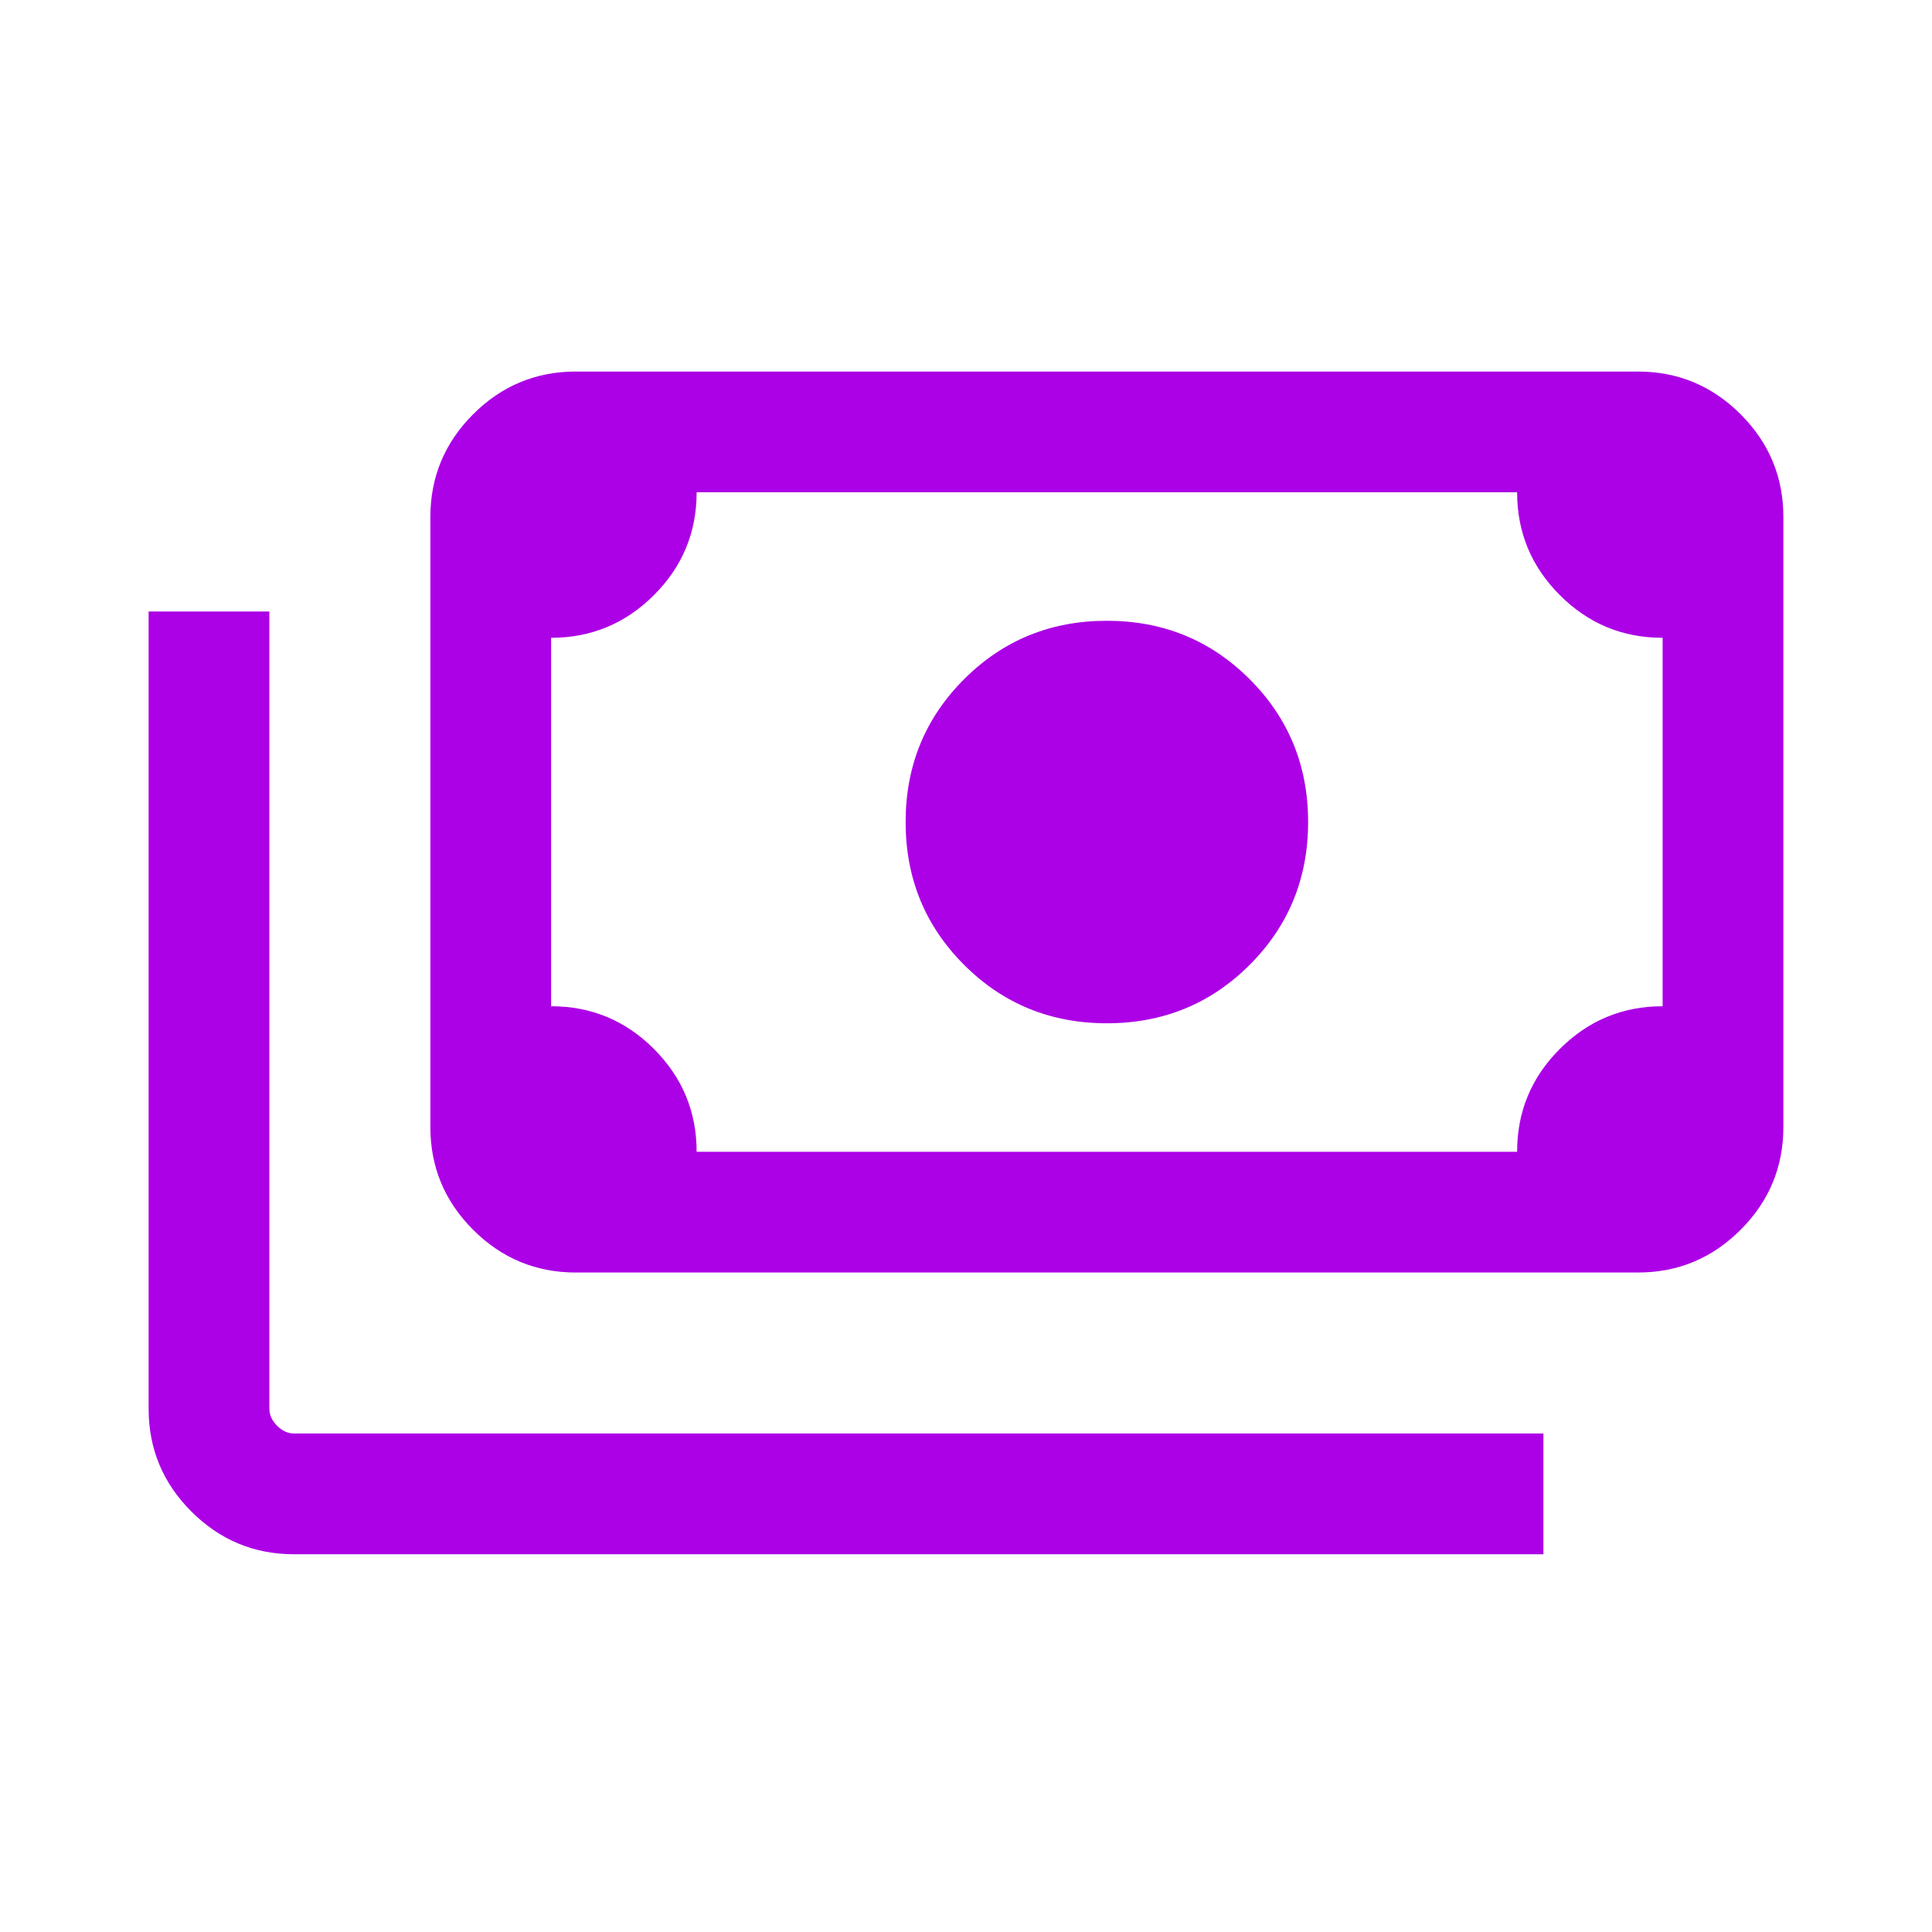 <svg xmlns="http://www.w3.org/2000/svg" height="24" viewBox="0 -960 960 960" width="24" fill="#AC00E6"><path d="M549.999-451.539q-41.922 0-70.96-29.038-29.038-29.038-29.038-70.961 0-41.922 29.038-70.96 29.038-29.038 70.96-29.038 41.923 0 70.961 29.038 29.038 29.038 29.038 70.96 0 41.923-29.038 70.961-29.038 29.038-70.961 29.038ZM286.154-327.693q-29.826 0-51.067-21.24-21.24-21.24-21.24-51.067v-303.076q0-29.826 21.24-51.067 21.241-21.24 51.067-21.24h527.69q29.827 0 51.067 21.24 21.24 21.241 21.24 51.067V-400q0 29.827-21.24 51.067t-51.067 21.24h-527.69Zm59.999-59.998h407.693q0-29.923 21.24-51.115 21.24-21.193 51.067-21.193v-183.078q-29.923 0-51.115-21.24-21.192-21.241-21.192-51.067H346.153q0 29.923-21.24 51.115-21.241 21.192-51.067 21.192v183.078q29.923 0 51.115 21.241 21.192 21.24 21.192 51.067Zm420.768 199.997H146.156q-29.827 0-51.067-21.241-21.24-21.24-21.24-51.066v-396.151h59.998v396.151q0 4.615 3.847 8.462 3.846 3.846 8.462 3.846h620.765v59.999ZM286.154-387.691h-12.308V-715.384h12.308q-5 0-8.654 3.654t-3.654 8.654V-400q0 5 3.654 8.654 3.654 3.655 8.654 3.655Z"/></svg>